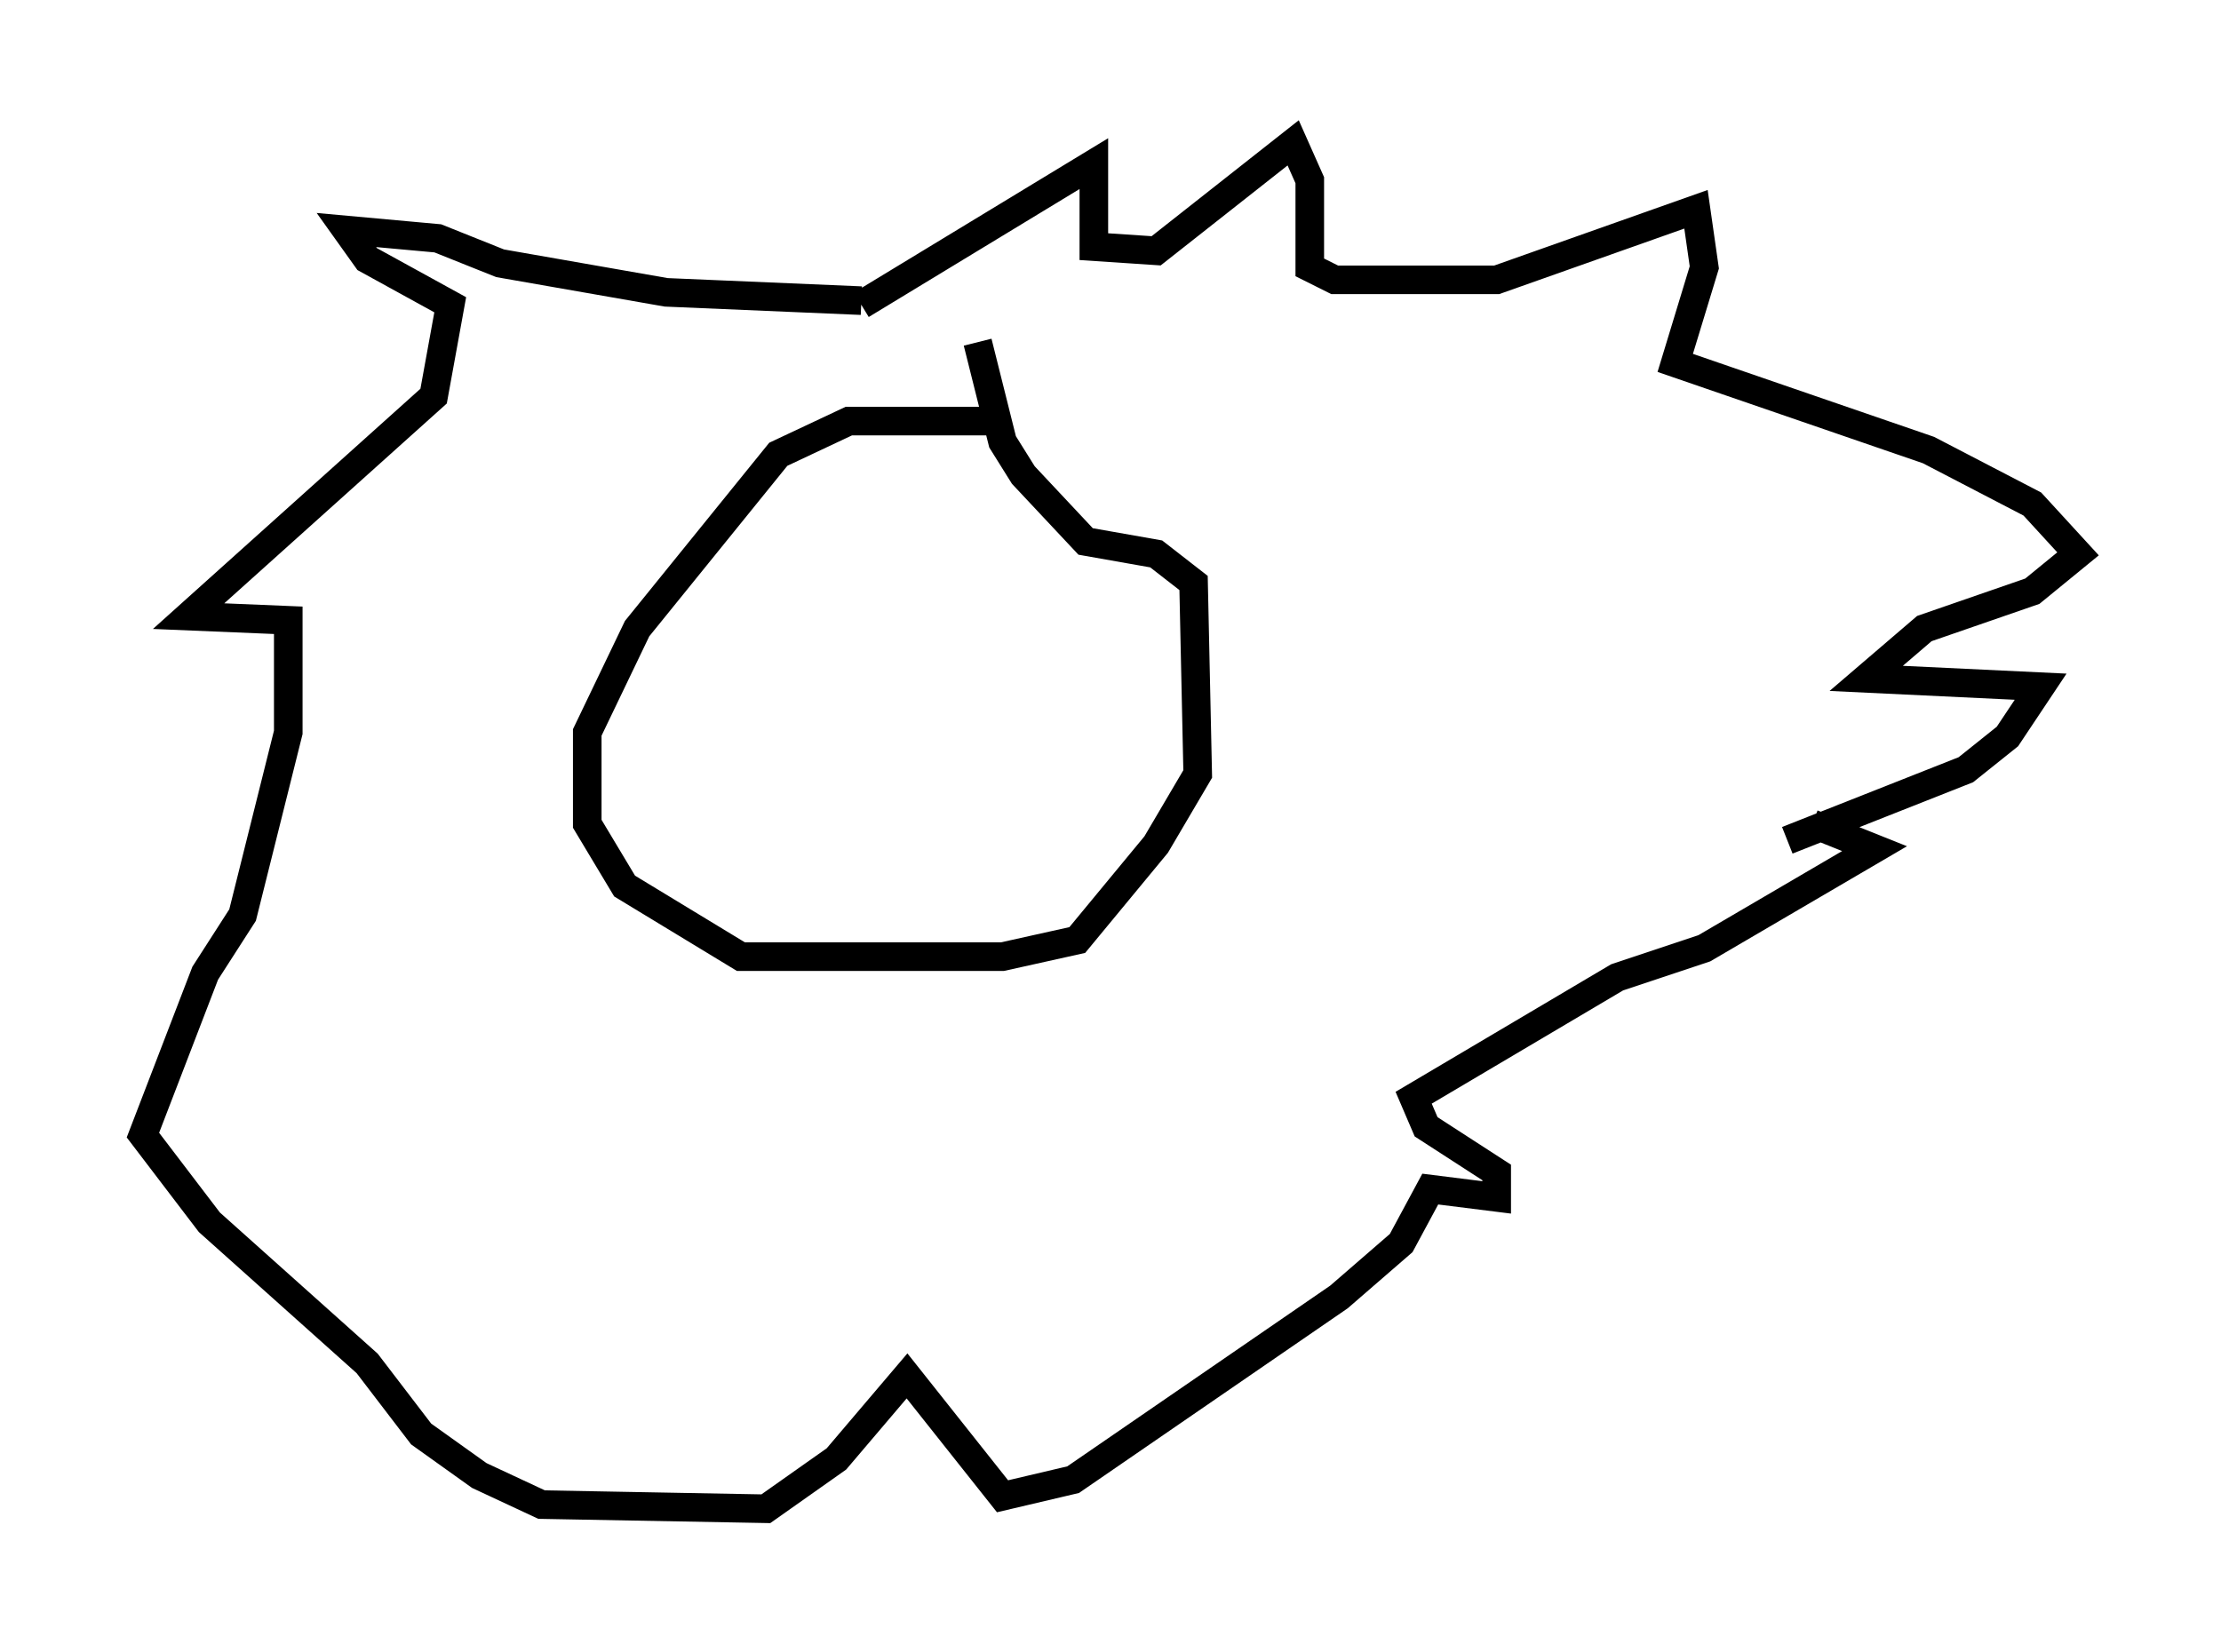 <?xml version="1.0" encoding="utf-8" ?>
<svg baseProfile="full" height="57.788" version="1.1" width="77.687" xmlns="http://www.w3.org/2000/svg" xmlns:ev="http://www.w3.org/2001/xml-events" xmlns:xlink="http://www.w3.org/1999/xlink"><defs /><rect fill="white" height="57.788" width="77.687" x="0" y="0" /><path d="M18.799, 37.972 m0.0, 0.0 m15.832, -23.24 l-4.939, 0.0 -2.469, 1.162 l-4.939, 6.101 -1.743, 3.631 l0.0, 3.196 1.307, 2.179 l4.067, 2.469 9.151, 0.0 l2.615, -0.581 2.76, -3.341 l1.453, -2.469 -0.145, -6.682 l-1.307, -1.017 -2.469, -0.436 l-2.179, -2.324 -0.726, -1.162 l-0.872, -3.486 m-4.067, -1.453 l-6.827, -0.291 -5.81, -1.017 l-2.179, -0.872 -3.196, -0.291 l0.726, 1.017 2.905, 1.598 l-0.581, 3.196 -8.57, 7.698 l3.486, 0.145 0.0, 3.922 l-1.598, 6.391 -1.307, 2.034 l-2.179, 5.665 2.324, 3.05 l5.52, 4.939 1.888, 2.469 l2.034, 1.453 2.179, 1.017 l7.844, 0.145 2.469, -1.743 l2.469, -2.905 3.341, 4.212 l2.469, -0.581 9.296, -6.391 l2.179, -1.888 1.017, -1.888 l2.324, 0.291 0.0, -0.872 l-2.469, -1.598 -0.436, -1.017 l7.117, -4.212 3.05, -1.017 l5.955, -3.486 -2.179, -0.872 m-7.263, -10.022 l0.0, 0.0 m-26, -8.134 l8.134, -4.939 0.0, 2.905 l2.179, 0.145 4.793, -3.777 l0.581, 1.307 0.0, 3.05 l0.872, 0.436 5.665, 0.0 l6.972, -2.469 0.291, 2.034 l-1.017, 3.341 8.86, 3.05 l3.631, 1.888 1.598, 1.743 l-1.598, 1.307 -3.777, 1.307 l-2.034, 1.743 6.101, 0.291 l-1.162, 1.743 -1.453, 1.162 l-6.246, 2.469 " fill="none" stroke="black" stroke-width="1" /></svg>